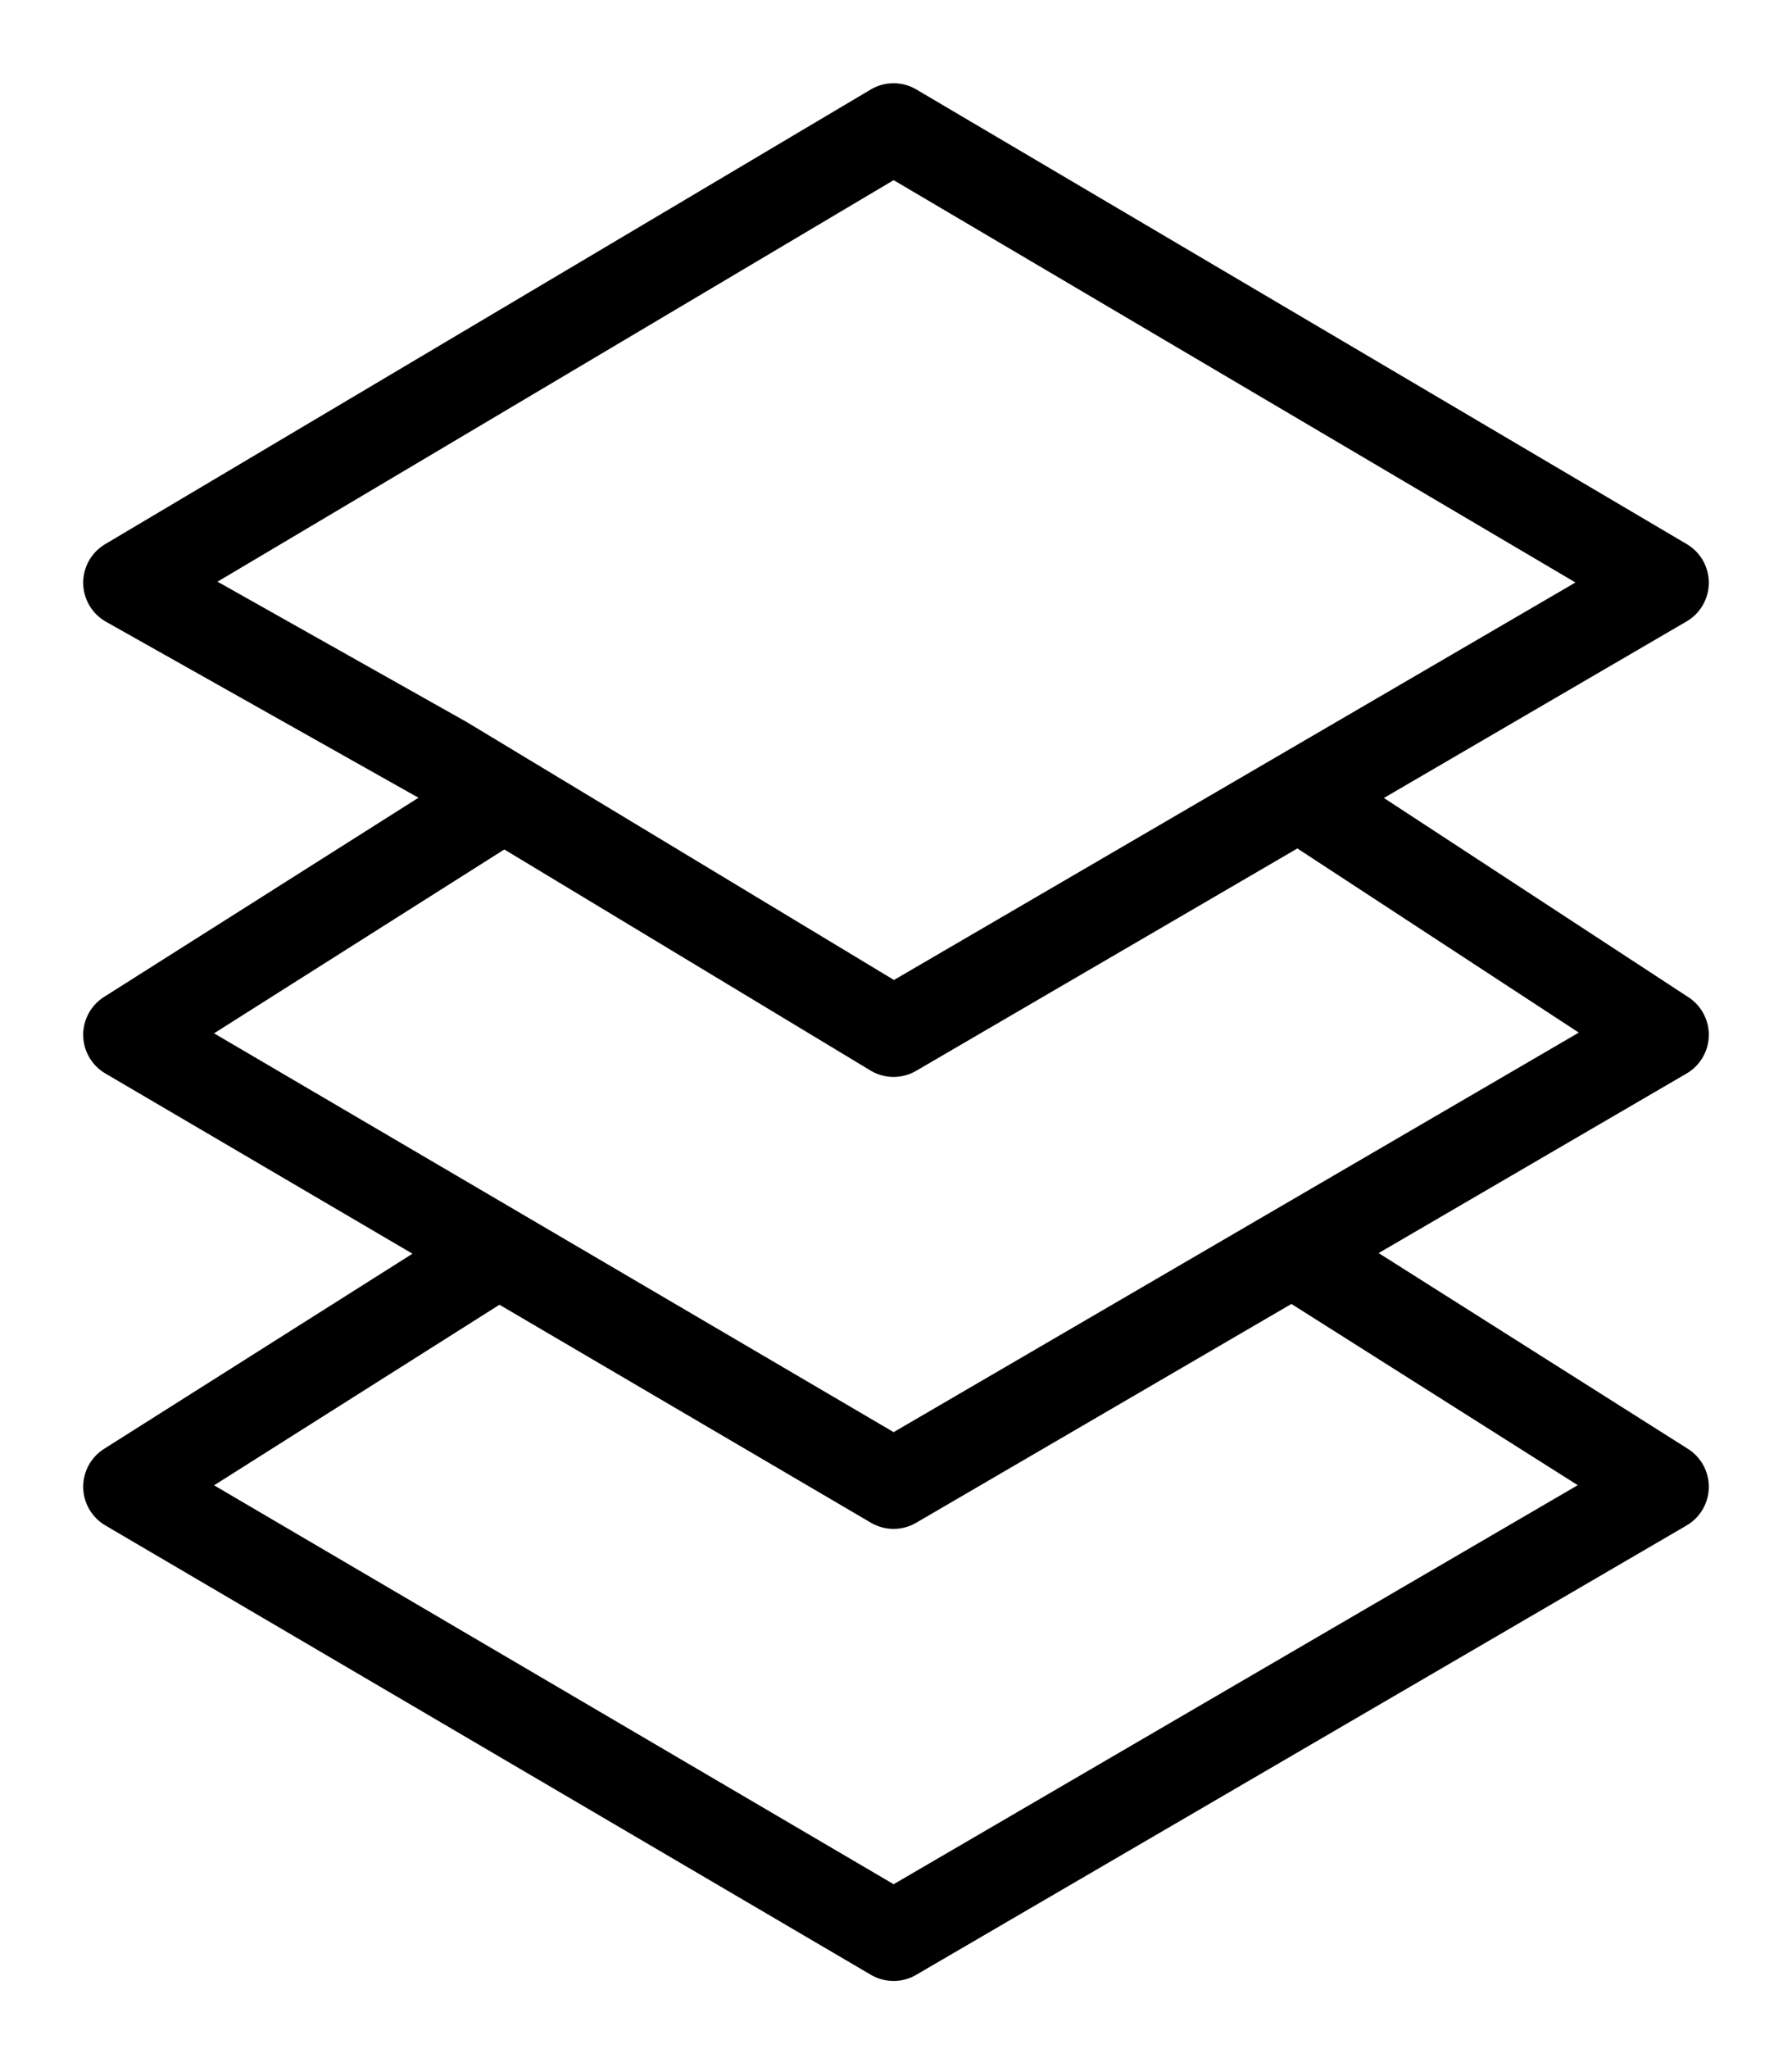 <svg width="14" height="16" viewBox="0 0 14 16" fill="none" xmlns="http://www.w3.org/2000/svg">
<path d="M13 4.55L6.981 8.059L3.471 5.941L1 4.55L6.981 1L13 4.55Z" stroke="black" stroke-width="0.7" stroke-linecap="round" stroke-linejoin="round"/>
<path d="M3.824 6.292L1 8.08L6.981 11.588L13 8.08L10.266 6.292" stroke="black" stroke-width="0.7" stroke-linecap="round" stroke-linejoin="round"/>
<path d="M3.824 9.823L1 11.609L6.981 15.118L13 11.609L10.177 9.823" stroke="black" stroke-width="0.7" stroke-linecap="round" stroke-linejoin="round"/>
</svg>
